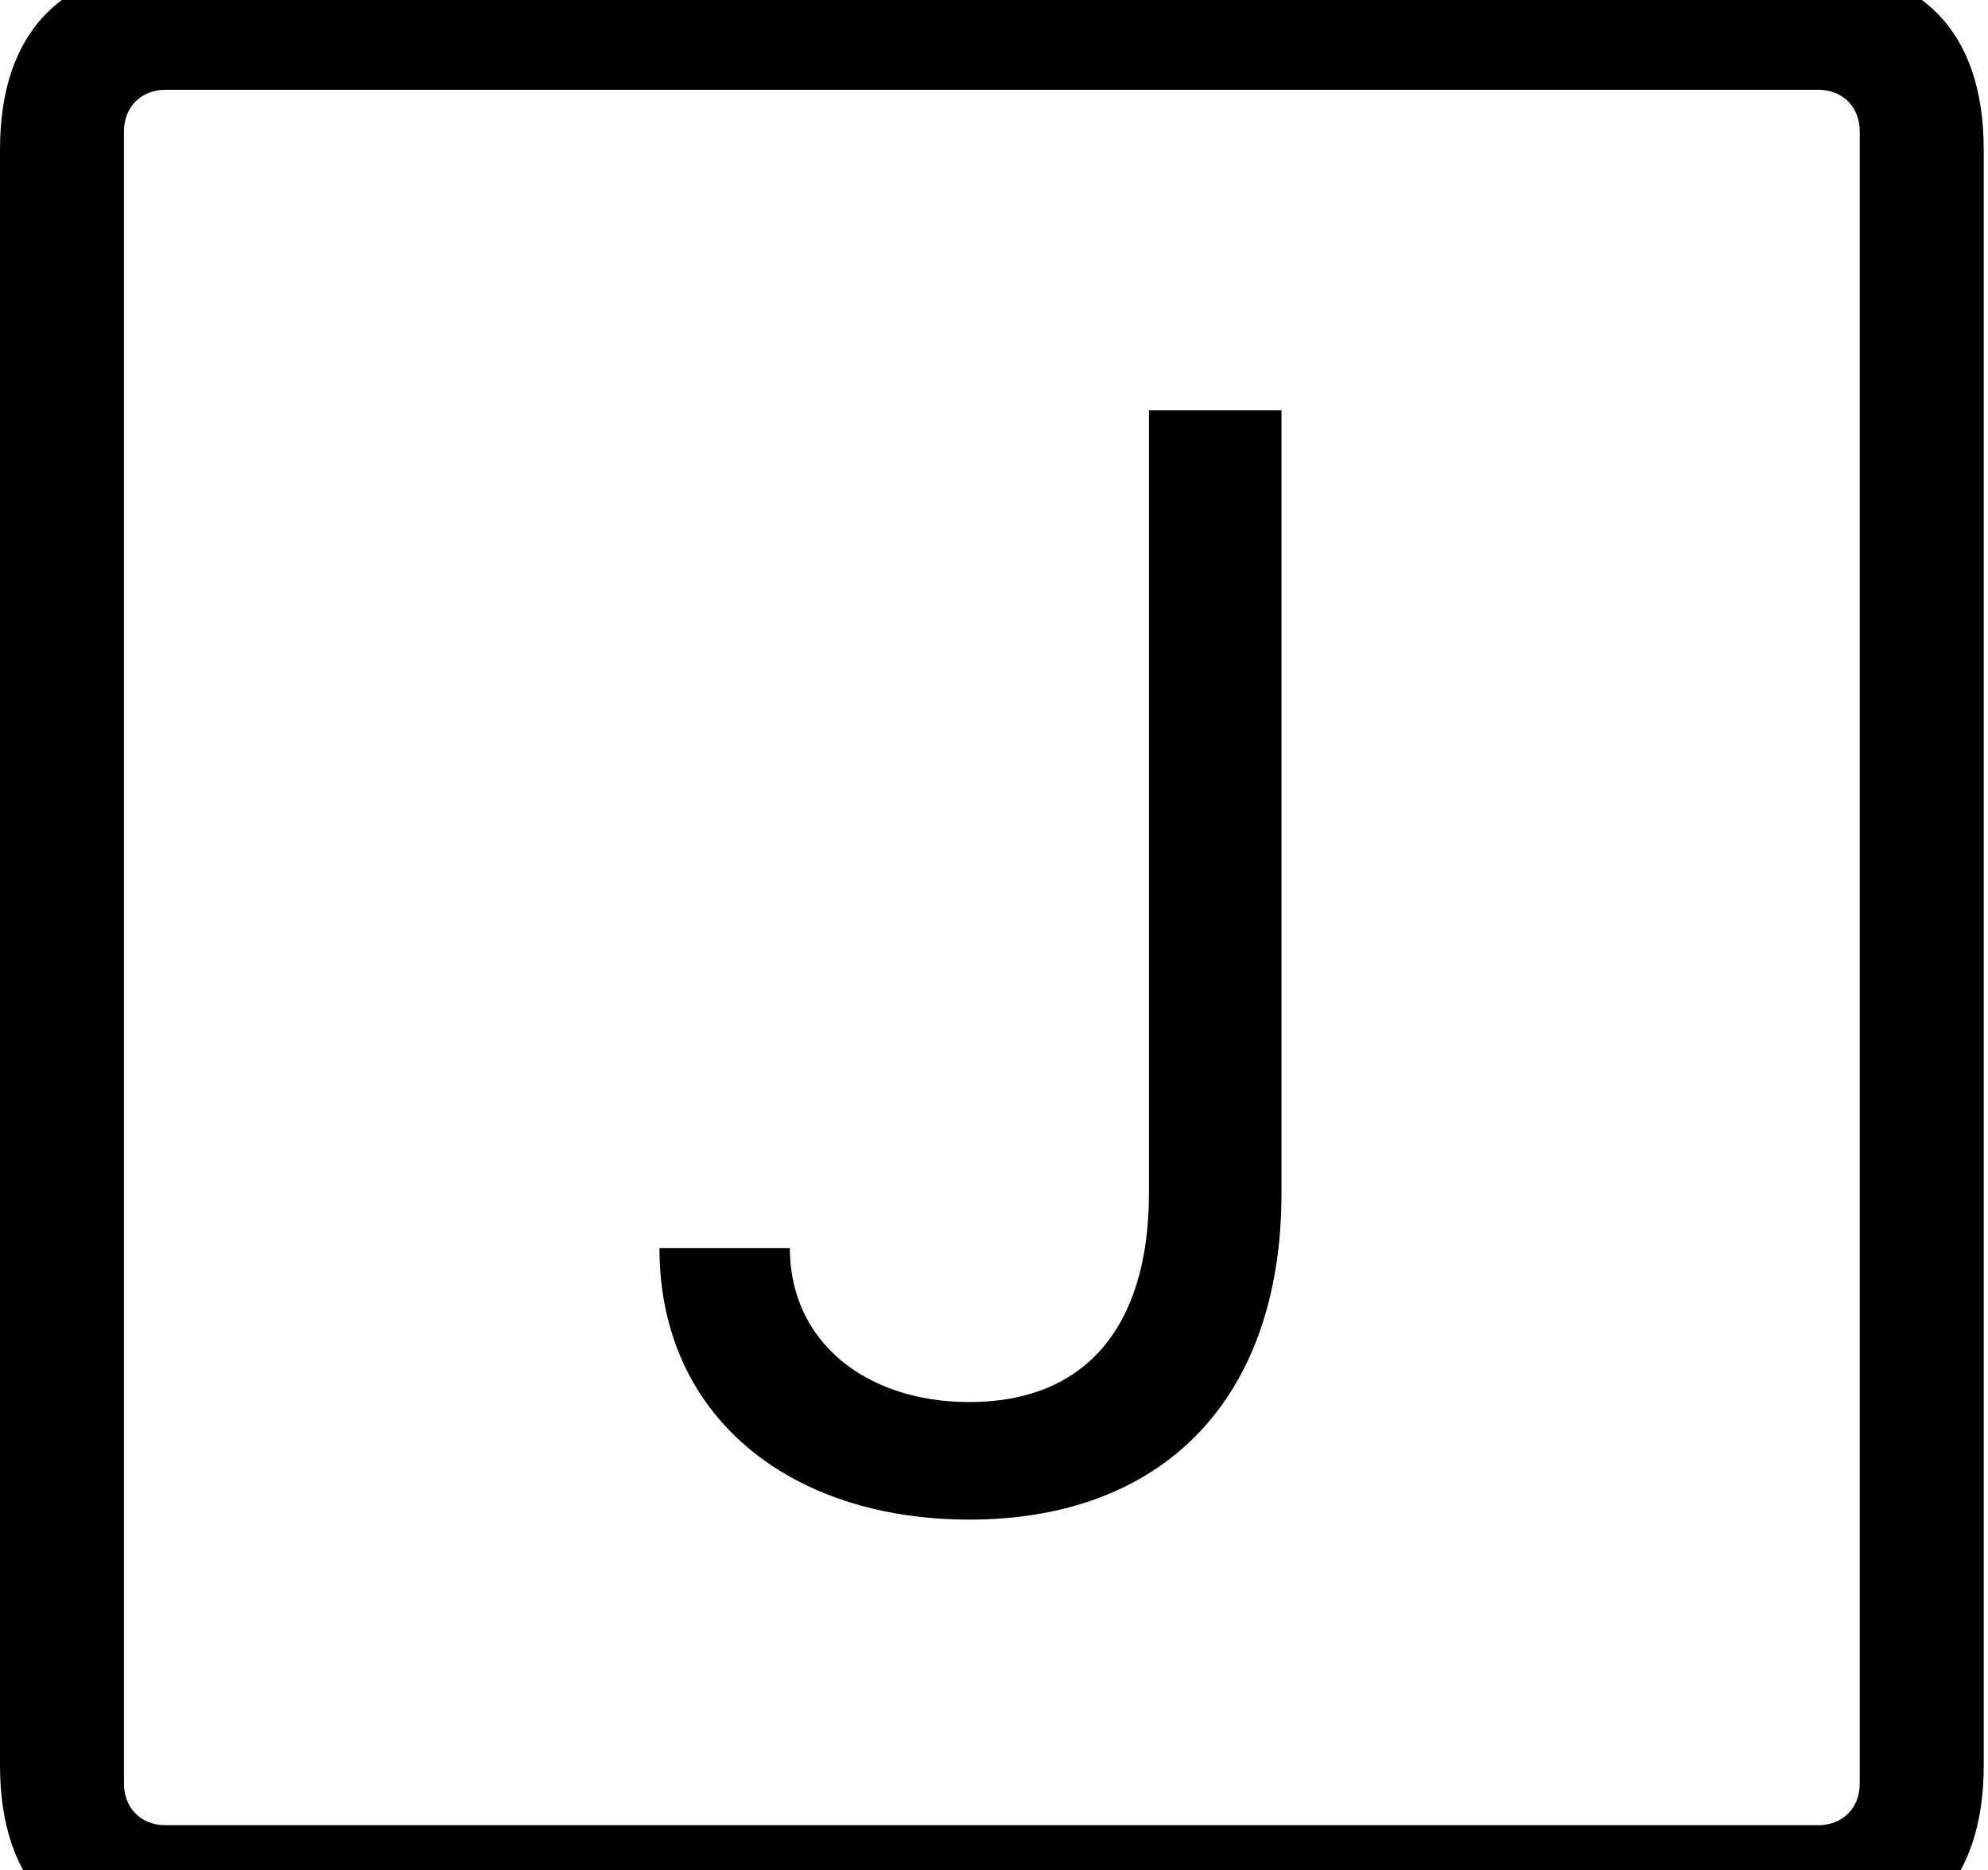 <svg id="svg-J.squared" xmlns="http://www.w3.org/2000/svg" width="372" height="350"><path d="M444 832H3468C3692 832 3812 712 3812 488V-2536C3812 -2760 3692 -2880 3468 -2880H444C220 -2880 100 -2760 100 -2536V488C100 712 220 832 444 832ZM410 600C364 600 332 568 332 522V-2570C332 -2616 364 -2648 410 -2648H3502C3548 -2648 3580 -2616 3580 -2570V522C3580 568 3548 600 3502 600ZM2250 -2048V-584C2250 -329 2128 -192 1914 -192C1719 -192 1578 -306 1578 -480H1334C1334 -165 1578 28 1914 28C2270 28 2498 -191 2498 -584V-2048Z" transform="translate(-10 281.6) scale(0.1)"/></svg>
